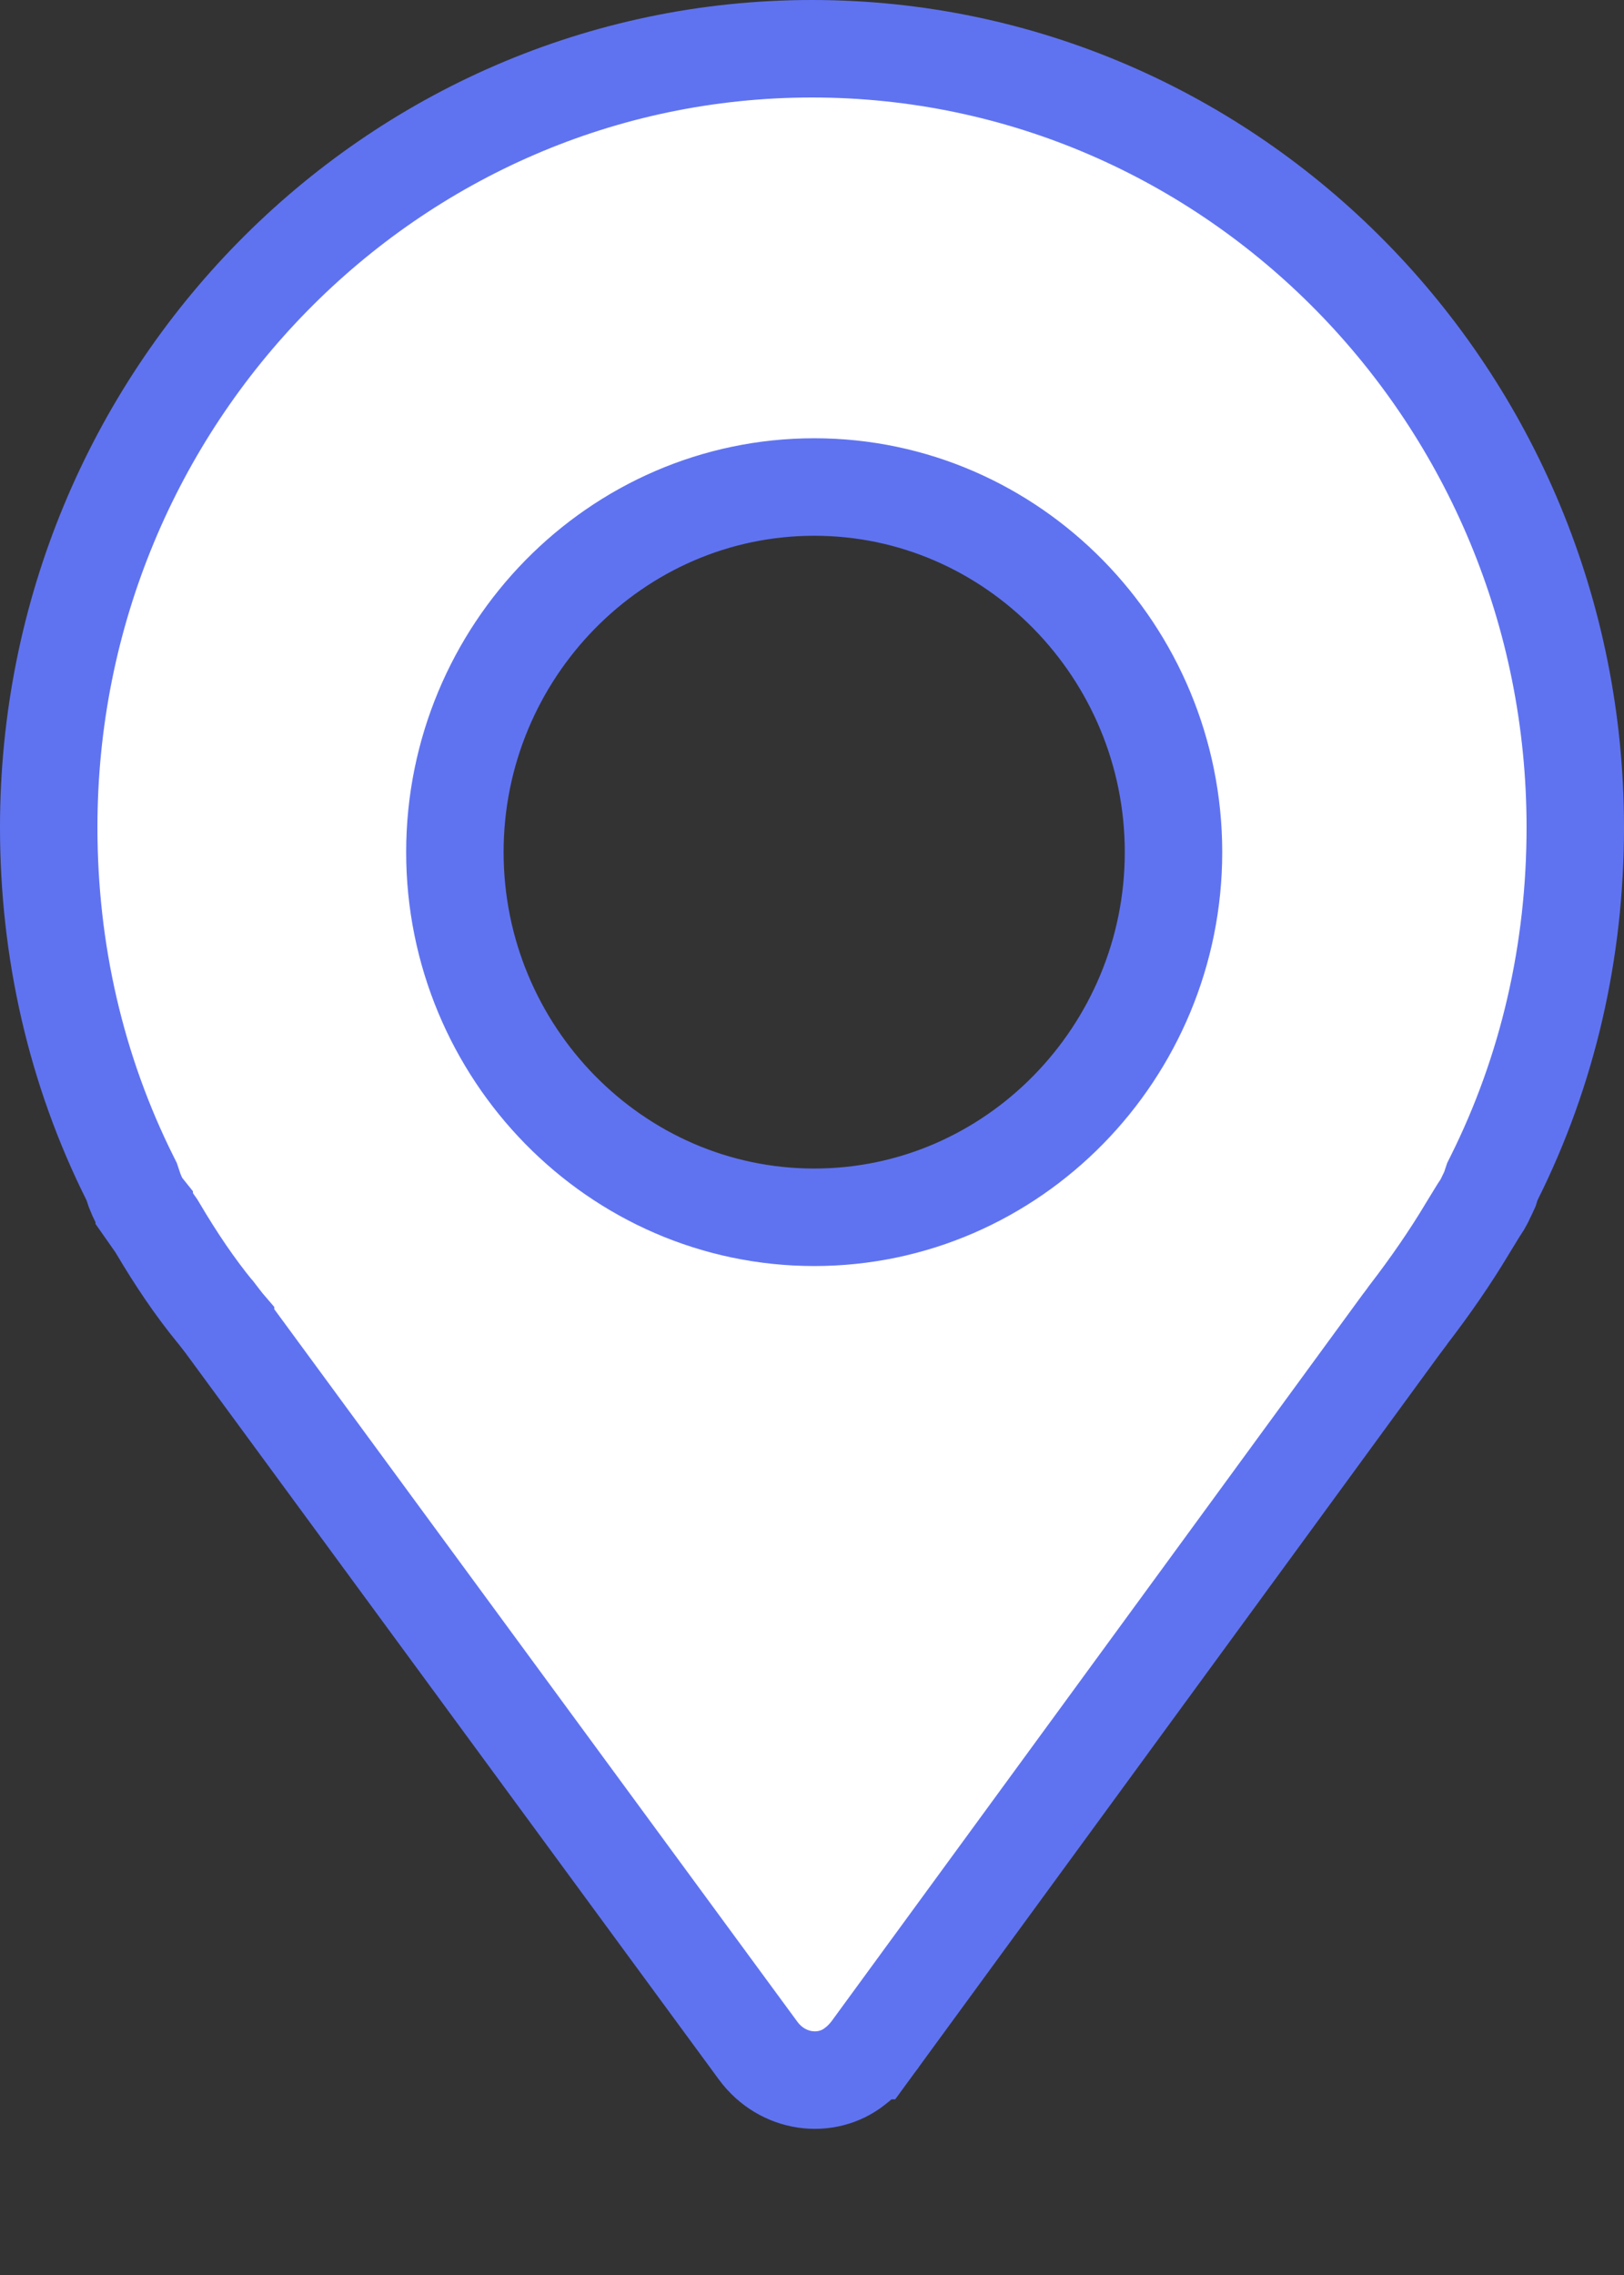 <svg width="10" height="14" viewBox="0 0 10 14" fill="none" xmlns="http://www.w3.org/2000/svg"><rect x="0" y="0" width="10" height="14" fill="#333333" stroke="none"/><path d="M5.269 12.712L5.269 12.712L5.264 12.716C5.09 12.854 4.819 12.824 4.668 12.619L1.389 8.155L1.389 8.154L1.383 8.147L1.329 8.077L1.329 8.077L1.325 8.073C1.2 7.92 1.086 7.752 0.969 7.554L0.963 7.544L0.956 7.534L0.888 7.437L0.888 7.436L0.884 7.431C0.864 7.405 0.849 7.377 0.829 7.326L0.818 7.293L0.811 7.272L0.801 7.252C0.468 6.586 0.3 5.853 0.3 5.091C0.3 2.442 2.411 0.3 5 0.3C7.589 0.3 9.7 2.442 9.7 5.091C9.7 5.853 9.532 6.586 9.199 7.252L9.189 7.272L9.182 7.293L9.175 7.316C9.17 7.327 9.165 7.337 9.161 7.346C9.153 7.361 9.148 7.374 9.142 7.386C9.129 7.411 9.121 7.424 9.116 7.431L9.109 7.441L9.102 7.452L9.034 7.563L9.033 7.565C8.93 7.736 8.813 7.907 8.67 8.093L8.67 8.093L8.666 8.099L8.625 8.154L8.624 8.155L5.36 12.619C5.359 12.619 5.359 12.62 5.359 12.62C5.335 12.652 5.301 12.688 5.269 12.712ZM7.226 5.244C7.226 4.012 6.236 2.997 5.014 2.997C3.791 2.997 2.801 4.012 2.801 5.244C2.801 6.476 3.791 7.491 5.014 7.491C6.236 7.491 7.226 6.476 7.226 5.244Z" stroke="#5F73F1" fill="#fff" stroke-width=".6"/></svg>